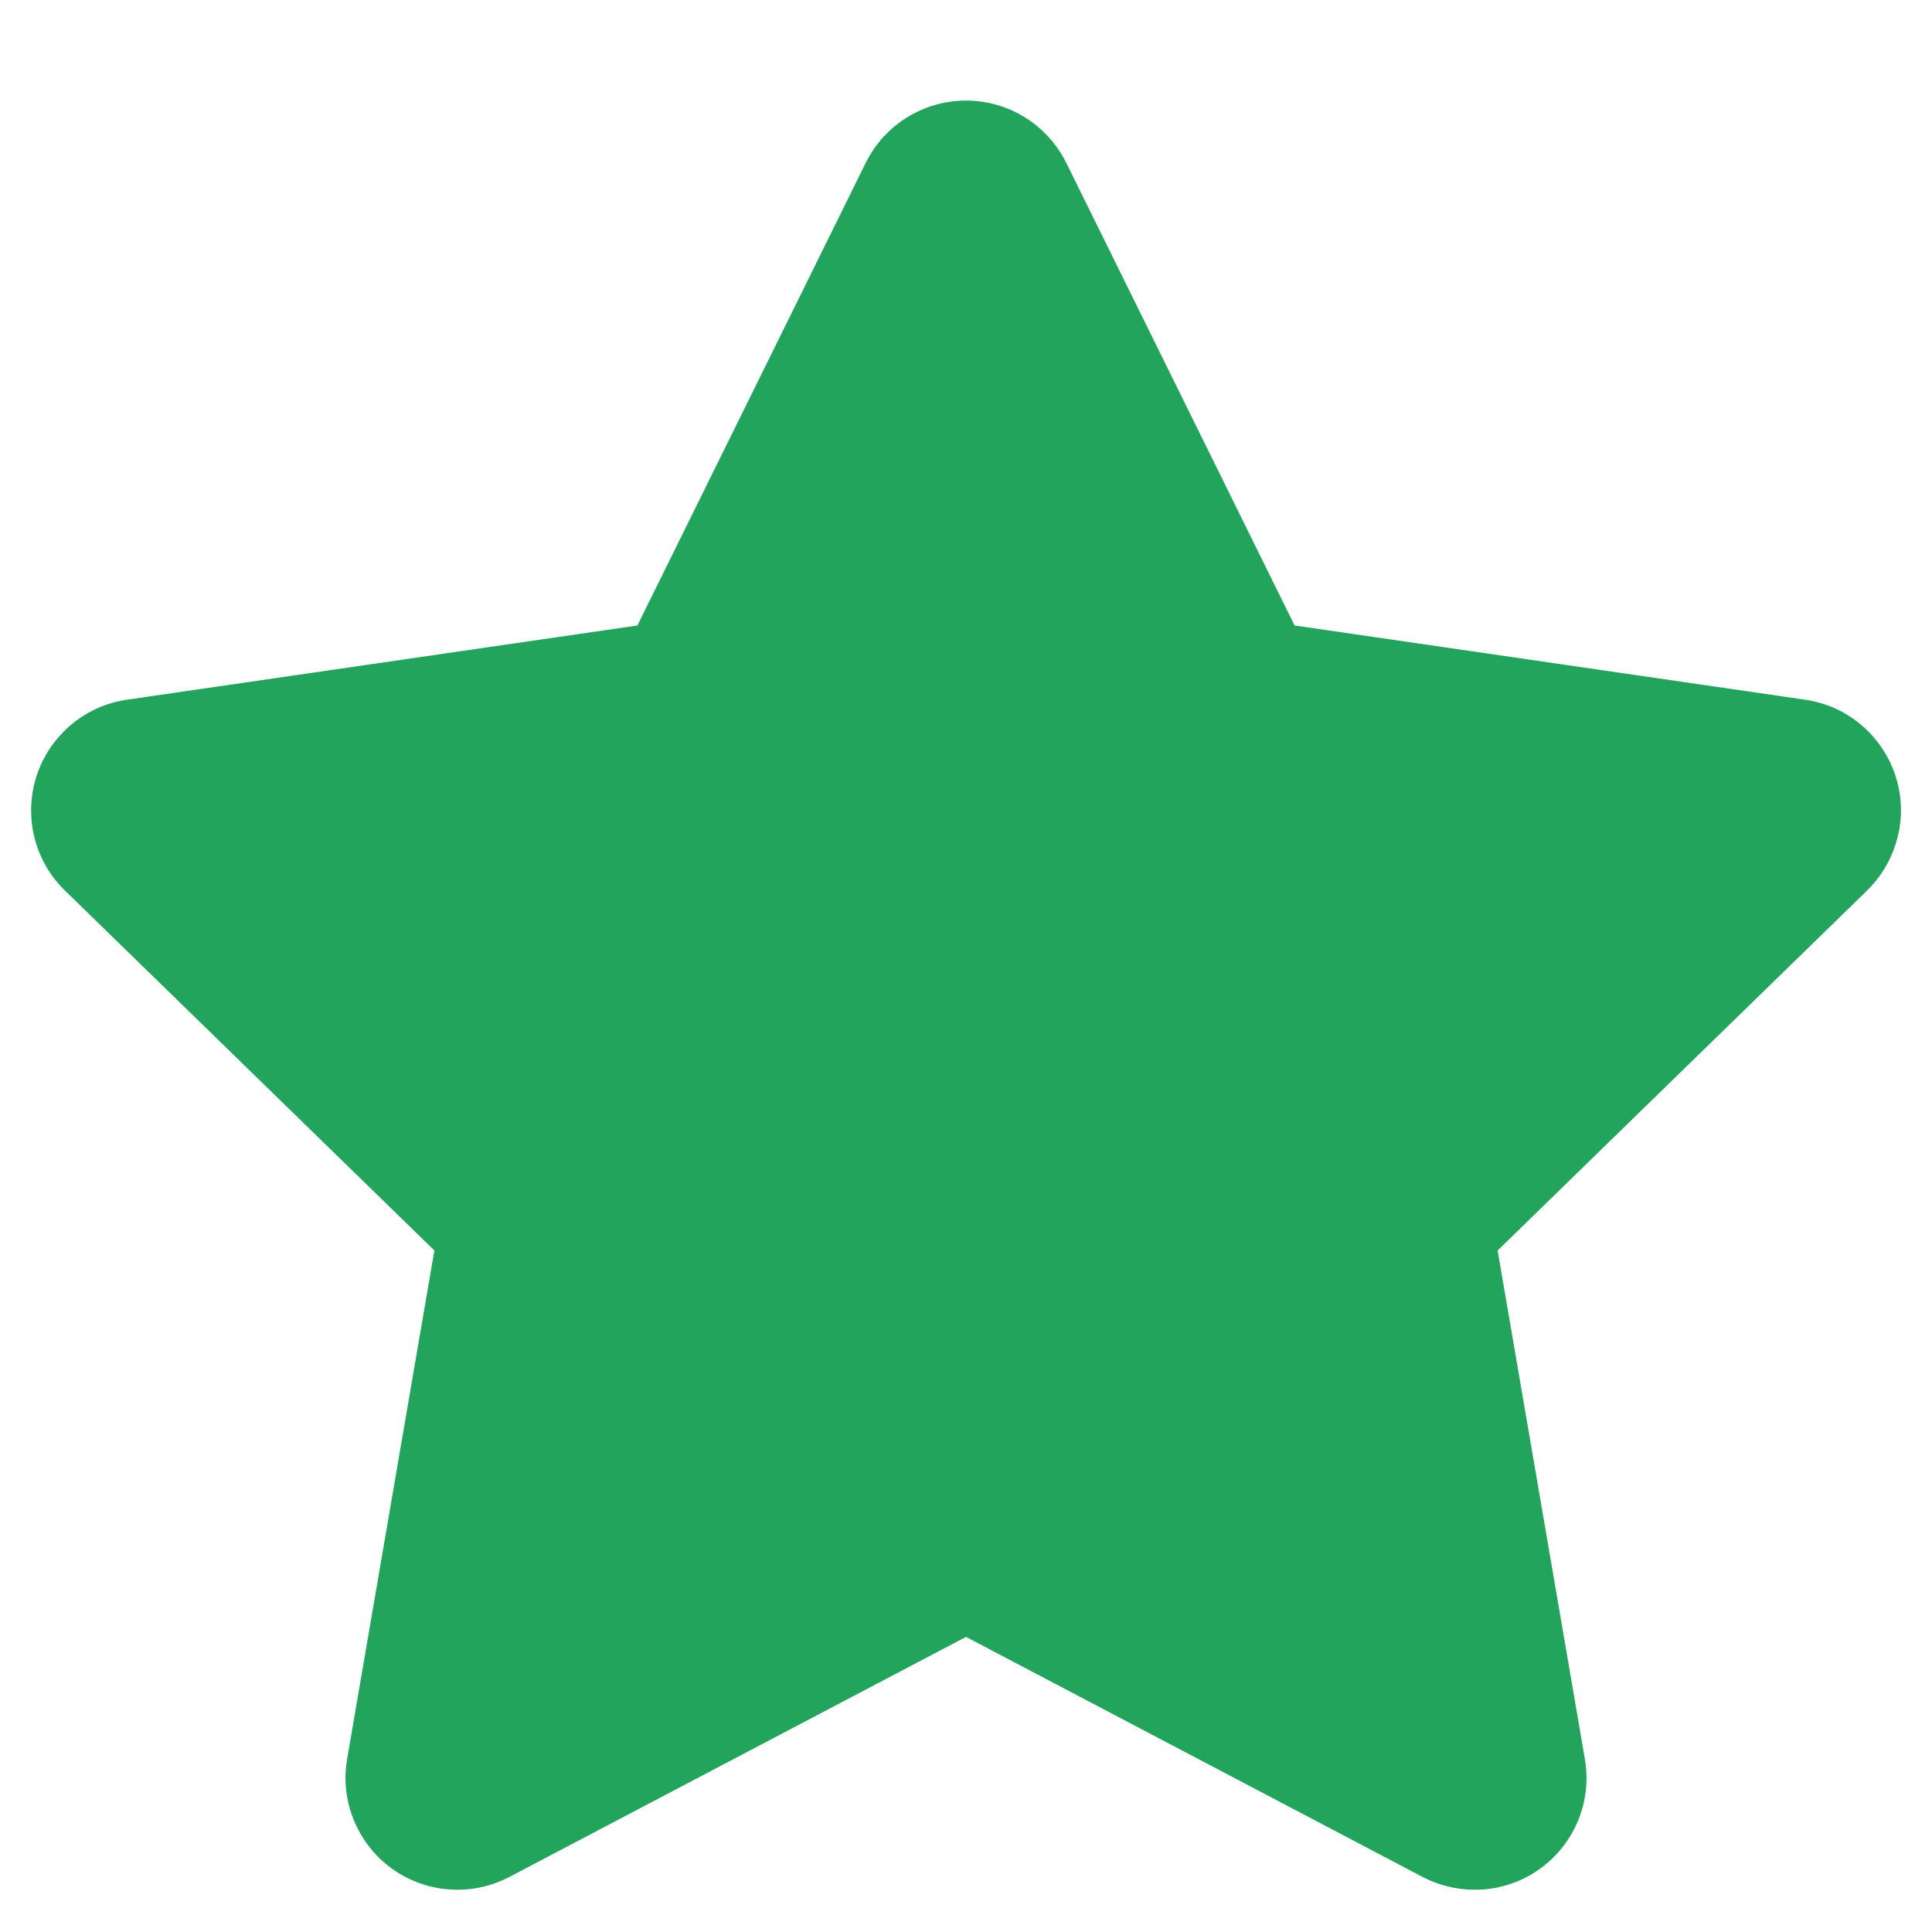 <svg width="12" height="12" viewBox="0 0 12 12" fill="none" xmlns="http://www.w3.org/2000/svg">
<path fill-rule="evenodd" clip-rule="evenodd" d="M6 10.167L3.164 11.658C2.824 11.836 2.404 11.706 2.226 11.366C2.155 11.231 2.13 11.076 2.156 10.926L2.698 7.767L0.403 5.531C0.128 5.263 0.123 4.823 0.391 4.549C0.497 4.439 0.637 4.368 0.788 4.346L3.959 3.885L5.377 1.012C5.547 0.668 5.963 0.527 6.307 0.696C6.444 0.764 6.555 0.875 6.623 1.012L8.041 3.885L11.212 4.346C11.592 4.401 11.855 4.754 11.8 5.133C11.777 5.284 11.706 5.424 11.597 5.531L9.302 7.767L9.844 10.926C9.909 11.304 9.655 11.663 9.277 11.728C9.126 11.753 8.972 11.729 8.836 11.658L6 10.167Z" fill="#22A45D"/>
</svg>
